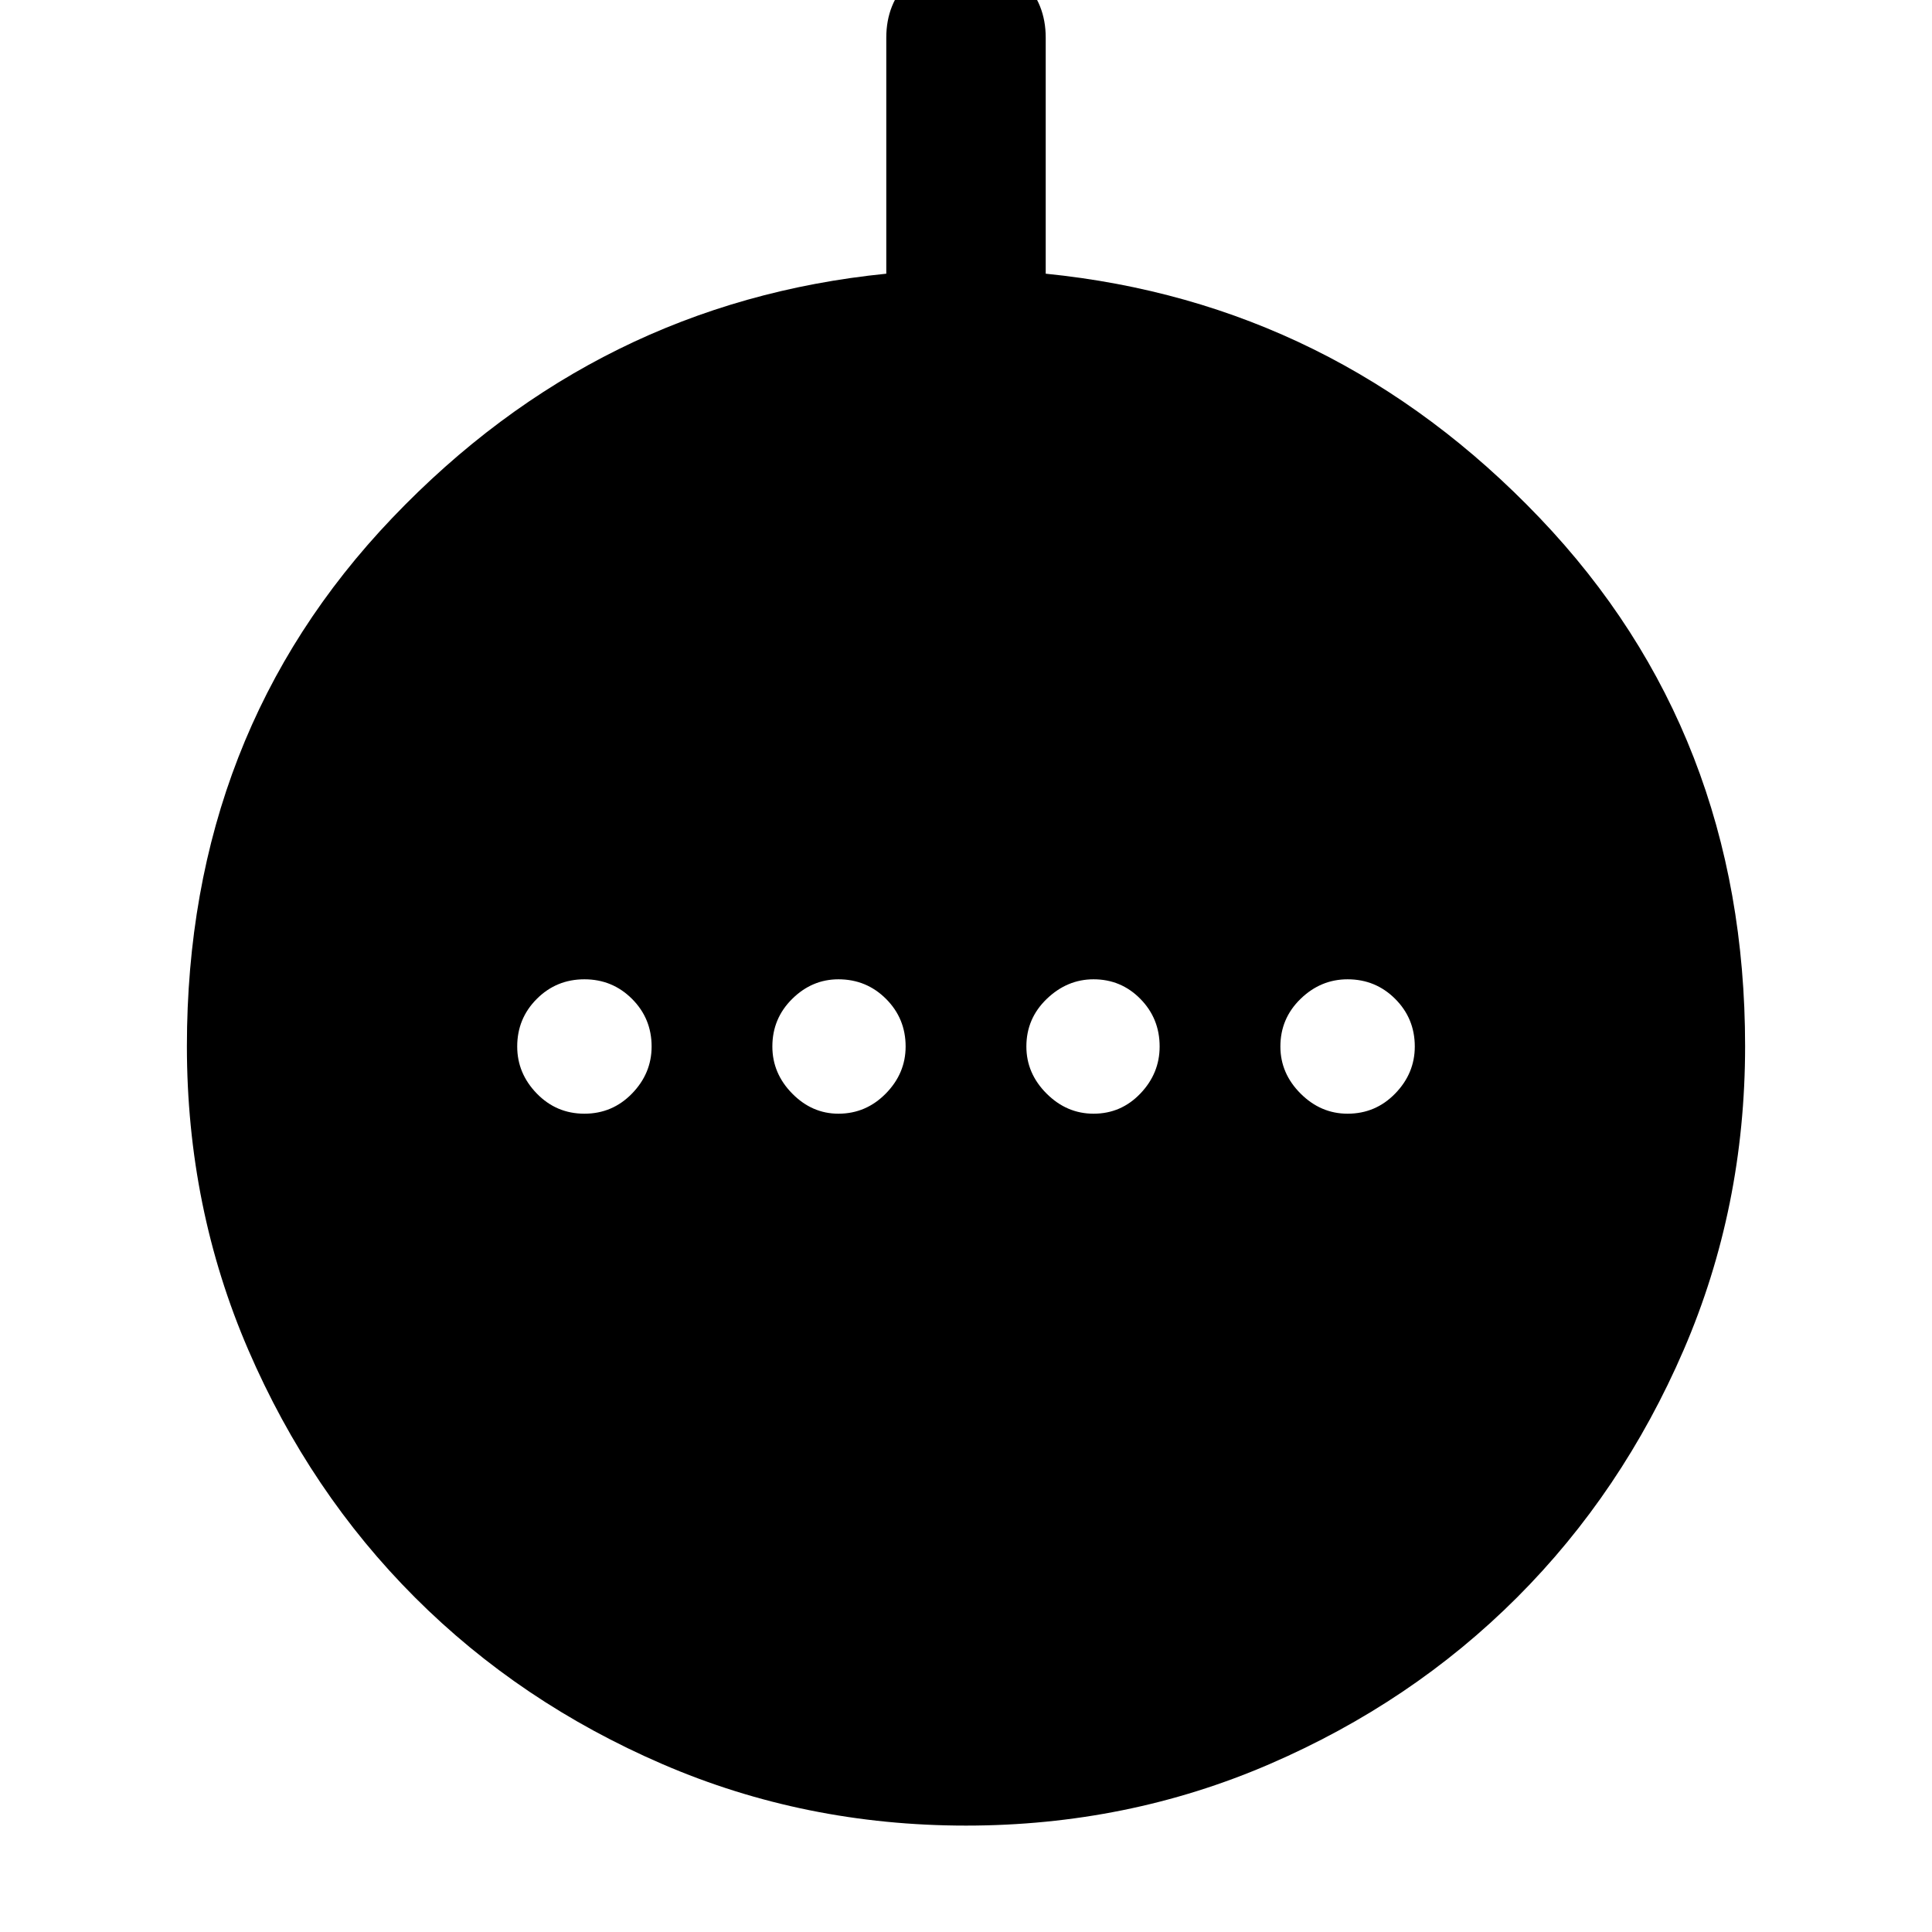 <svg xmlns="http://www.w3.org/2000/svg" width="48" height="48" viewBox="0 96 960 960"><path d="M290.391 649.391q13.922 0 23.656-10.017 9.735-10.017 9.735-23.374 0-13.922-9.735-23.657-9.734-9.734-23.656-9.734-13.922 0-23.657 9.734-9.735 9.735-9.735 23.657 0 13.357 9.735 23.374t23.657 10.017Zm126.227 0q13.686 0 23.534-10.017Q450 629.357 450 616q0-13.922-9.735-23.657-9.735-9.734-23.656-9.734-13.117 0-22.972 9.734-9.855 9.735-9.855 23.657 0 13.357 9.858 23.374t22.978 10.017Zm126.773 0q13.682 0 23.254-10.017 9.573-10.017 9.573-23.374 0-13.922-9.575-23.657-9.576-9.734-23.261-9.734-13.121 0-23.252 9.734Q510 602.078 510 616q0 13.357 10.017 23.374 10.018 10.017 23.374 10.017Zm126.218 0q13.922 0 23.657-10.017T703.001 616q0-13.922-9.735-23.657-9.735-9.734-23.657-9.734-13.356 0-23.374 9.734-10.017 9.735-10.017 23.657 0 13.357 10.017 23.374 10.018 10.017 23.374 10.017ZM480 1003.13q-80.087 0-150.799-30.533-70.713-30.535-122.988-82.81-52.275-52.275-82.81-122.988-30.535-70.712-30.535-150.944 0-155.595 102.087-262.53Q297.043 246.39 440.391 231.999V114.695q0-16.957 11.326-28.283T480 75.086q16.957 0 28.283 11.326t11.326 28.283v117.304q143.348 14.391 245.436 121.326 102.087 106.935 102.087 262.53 0 80.232-30.535 150.944-30.535 70.713-82.81 122.988-52.275 52.275-122.988 82.81Q560.087 1003.13 480 1003.13Z"/></svg>